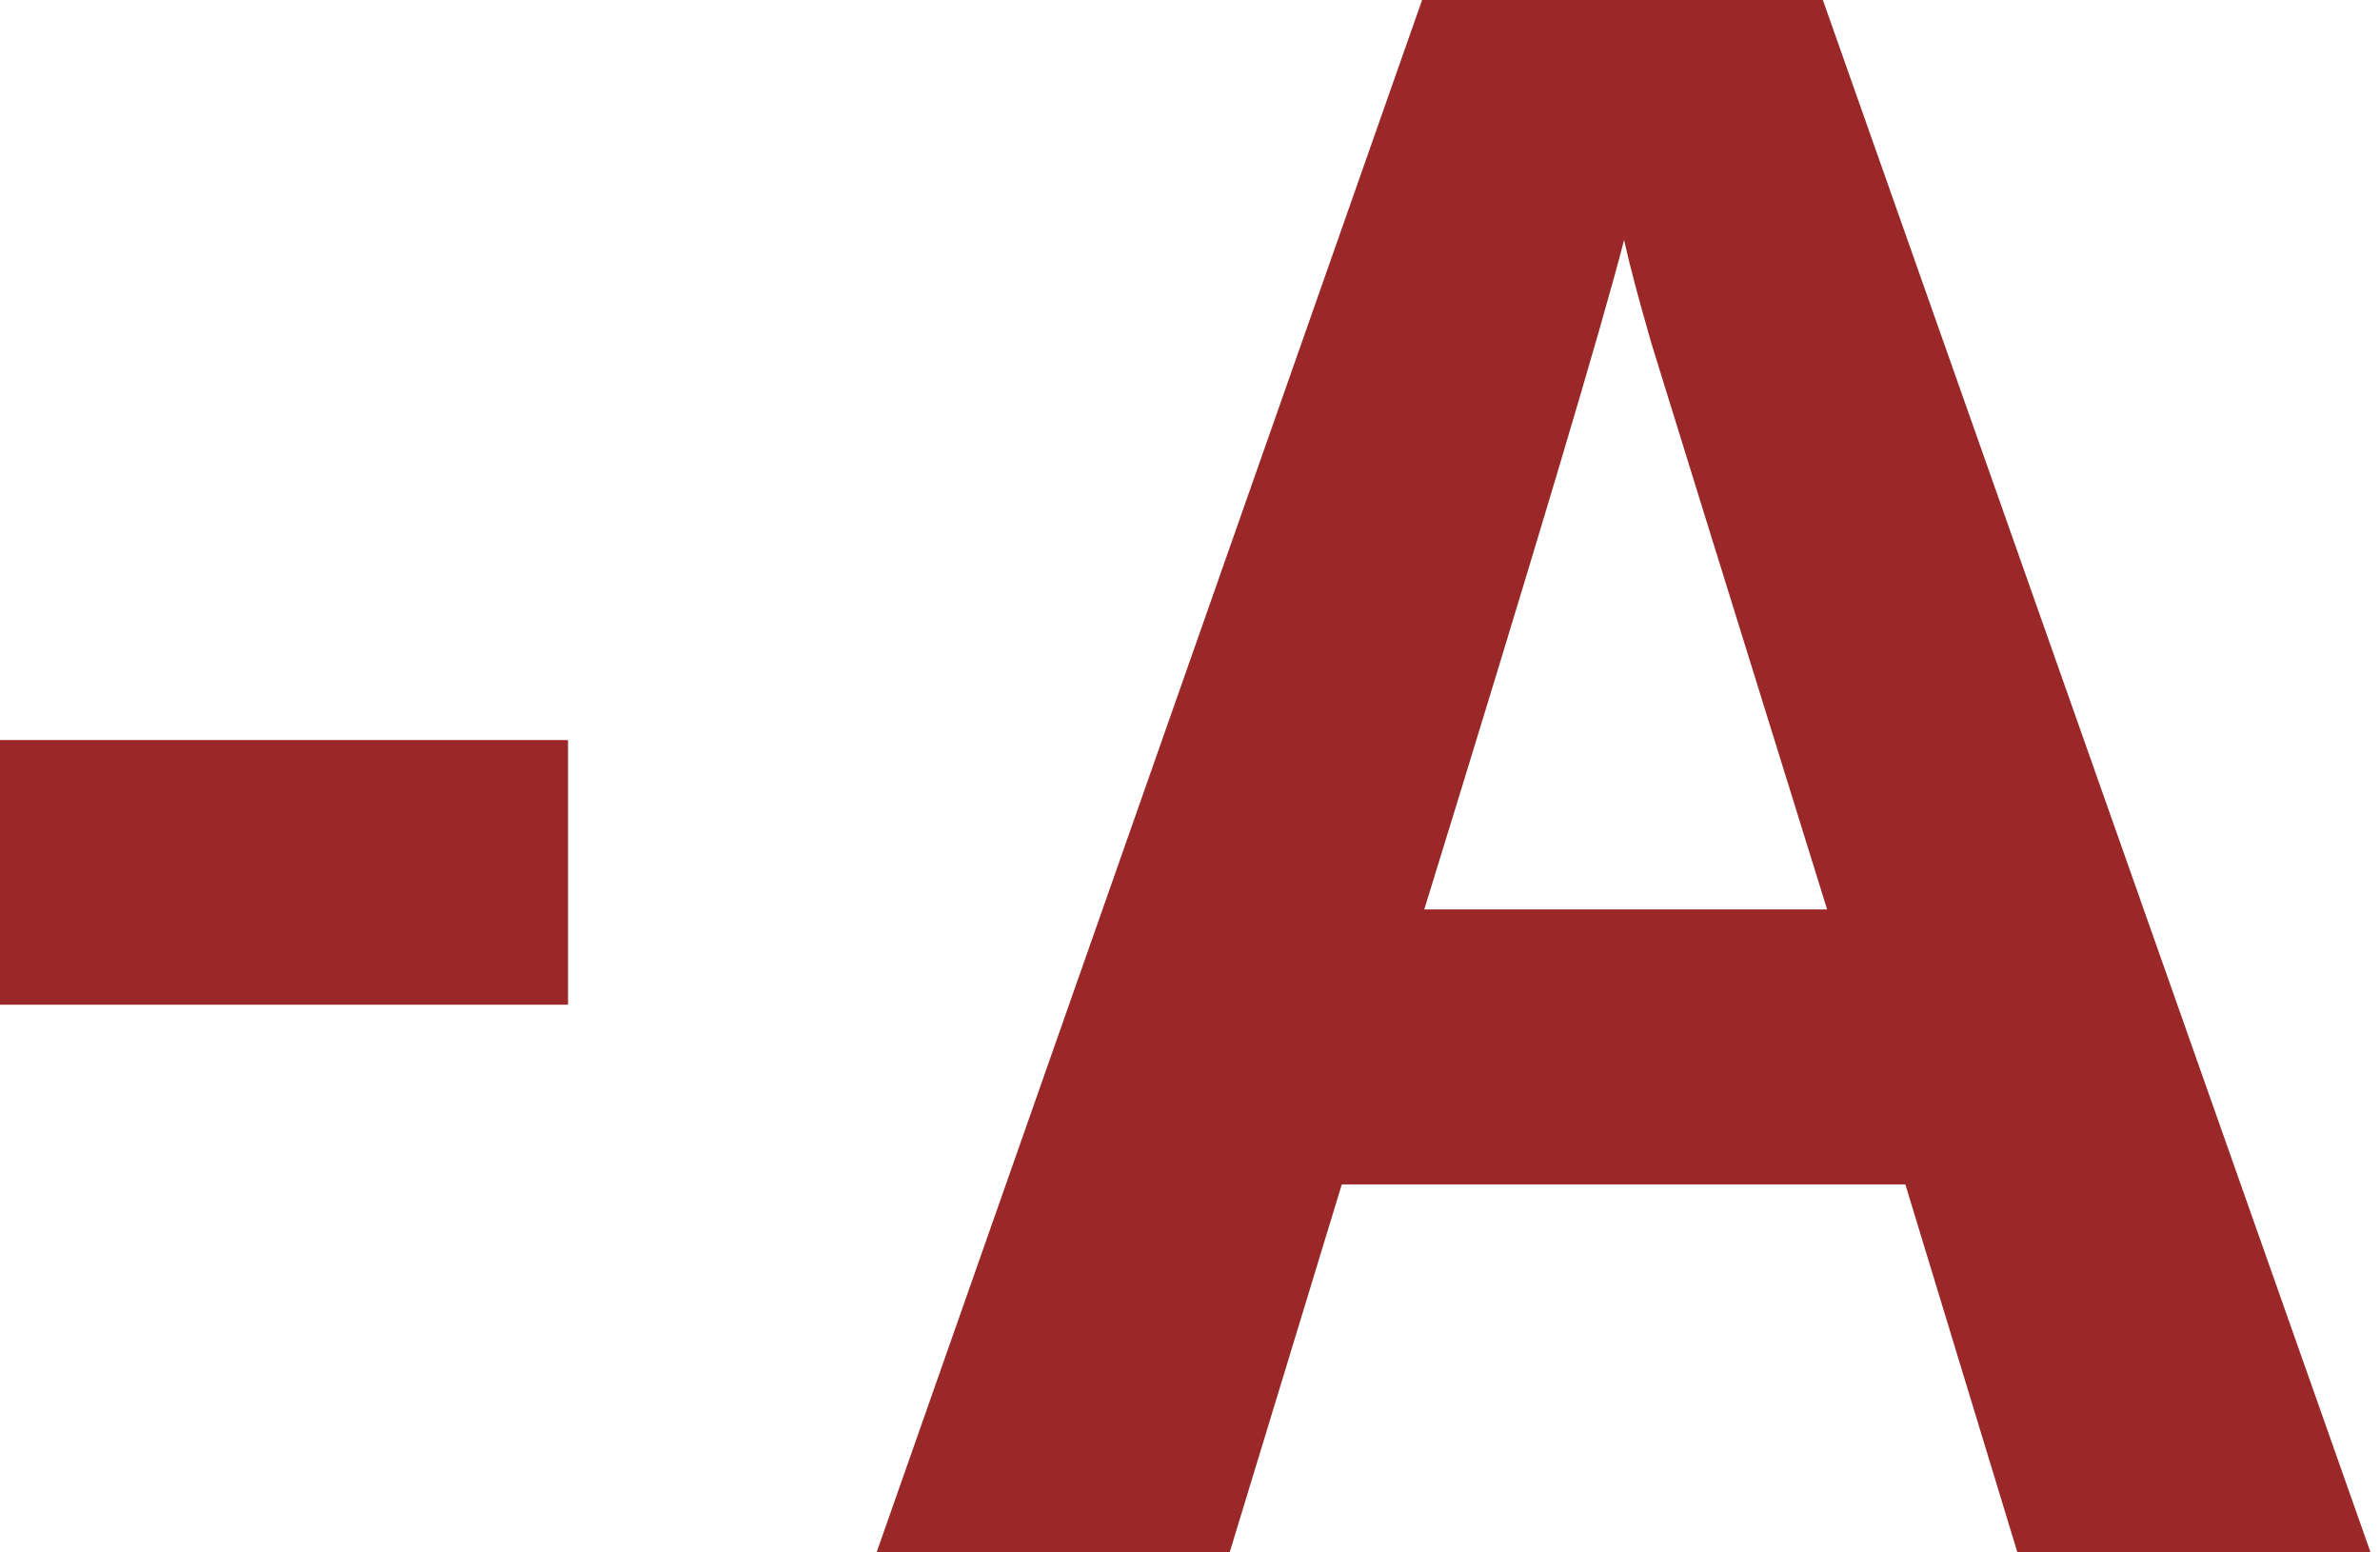 <svg width="23" height="15" viewBox="0 0 23 15" fill="none" xmlns="http://www.w3.org/2000/svg">
<g id="Vector">
<path d="M19.496 15L18.413 11.444H12.967L11.883 15H8.471L13.743 0H17.616L22.909 15H19.496ZM17.657 8.787C16.655 5.565 16.09 3.743 15.96 3.321C15.838 2.898 15.749 2.565 15.695 2.319C15.47 3.191 14.826 5.347 13.764 8.787H17.657Z" fill="#9B2828"/>
<path d="M0 9.707V7.153H5.487V9.707H0Z" fill="#9B2828"/>
<path d="M0 9.707V7.153H5.487V9.707H0Z" fill="#9B2828"/>
</g>
</svg>
